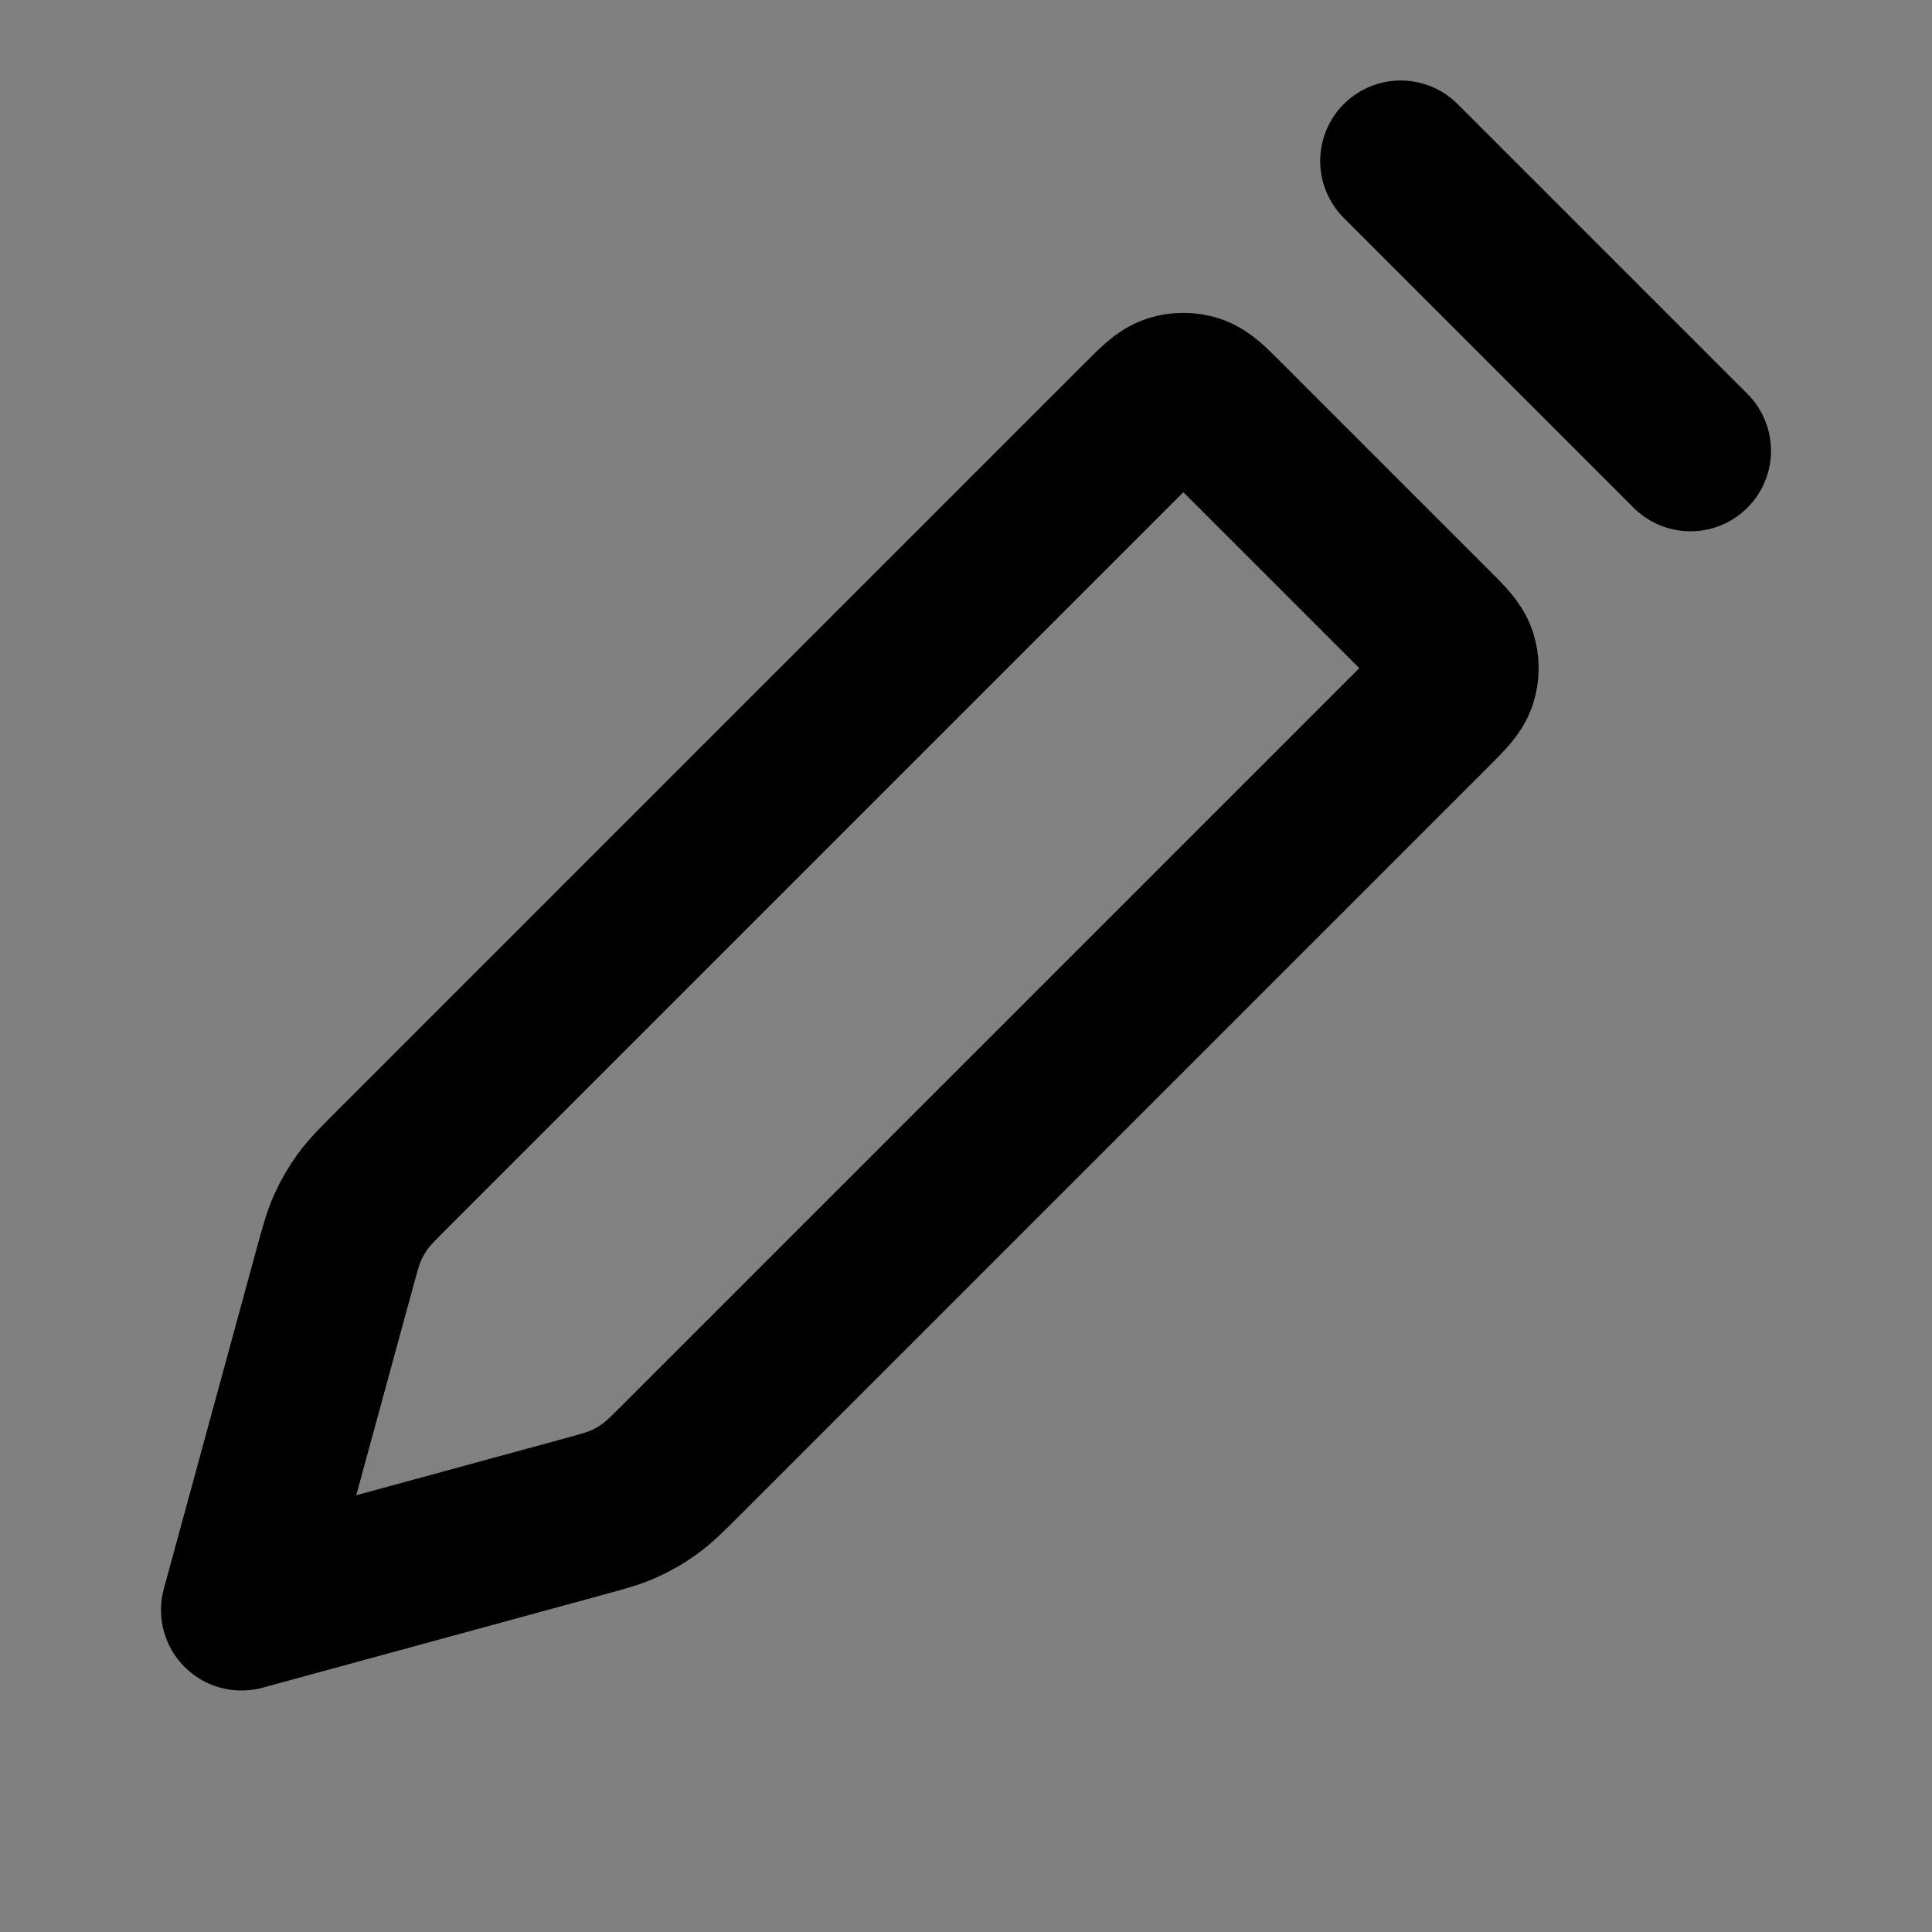 <svg width="24" height="24" viewBox="0 0 24 24" fill="none" xmlns="http://www.w3.org/2000/svg">
<rect x="0" y="0" width="24" height="24" fill="#808080" stroke="none"/>
<path d="M7.212 18.851C7.487 18.776 7.624 18.739 7.752 18.681C7.866 18.63 7.974 18.567 8.075 18.494C8.189 18.411 8.289 18.311 8.491 18.109L17.791 8.809C17.969 8.631 18.058 8.542 18.092 8.439C18.121 8.349 18.121 8.251 18.092 8.161C18.058 8.058 17.969 7.969 17.791 7.791L15.209 5.209C15.031 5.031 14.942 4.942 14.839 4.908C14.749 4.879 14.651 4.879 14.561 4.908C14.458 4.942 14.369 5.031 14.191 5.209L4.891 14.509C4.689 14.711 4.589 14.811 4.506 14.925C4.433 15.026 4.37 15.134 4.319 15.248C4.261 15.376 4.224 15.513 4.149 15.788L3 20L7.212 18.851Z" fill="white" fill-opacity="0.01"/>
<path d="M17.4 2L21 5.6M3 20L4.149 15.788C4.224 15.513 4.261 15.376 4.319 15.248C4.37 15.134 4.433 15.026 4.506 14.925C4.589 14.811 4.689 14.711 4.891 14.509L14.191 5.209C14.369 5.031 14.458 4.942 14.561 4.908C14.651 4.879 14.749 4.879 14.839 4.908C14.942 4.942 15.031 5.031 15.209 5.209L17.791 7.791C17.969 7.969 18.058 8.058 18.092 8.161C18.121 8.251 18.121 8.349 18.092 8.439C18.058 8.542 17.969 8.631 17.791 8.809L8.491 18.109C8.289 18.311 8.189 18.411 8.075 18.494C7.974 18.567 7.866 18.63 7.752 18.681C7.624 18.739 7.487 18.776 7.212 18.851L3 20Z" stroke="black" stroke-width="2" stroke-linecap="round" stroke-linejoin="round"/>
</svg>
